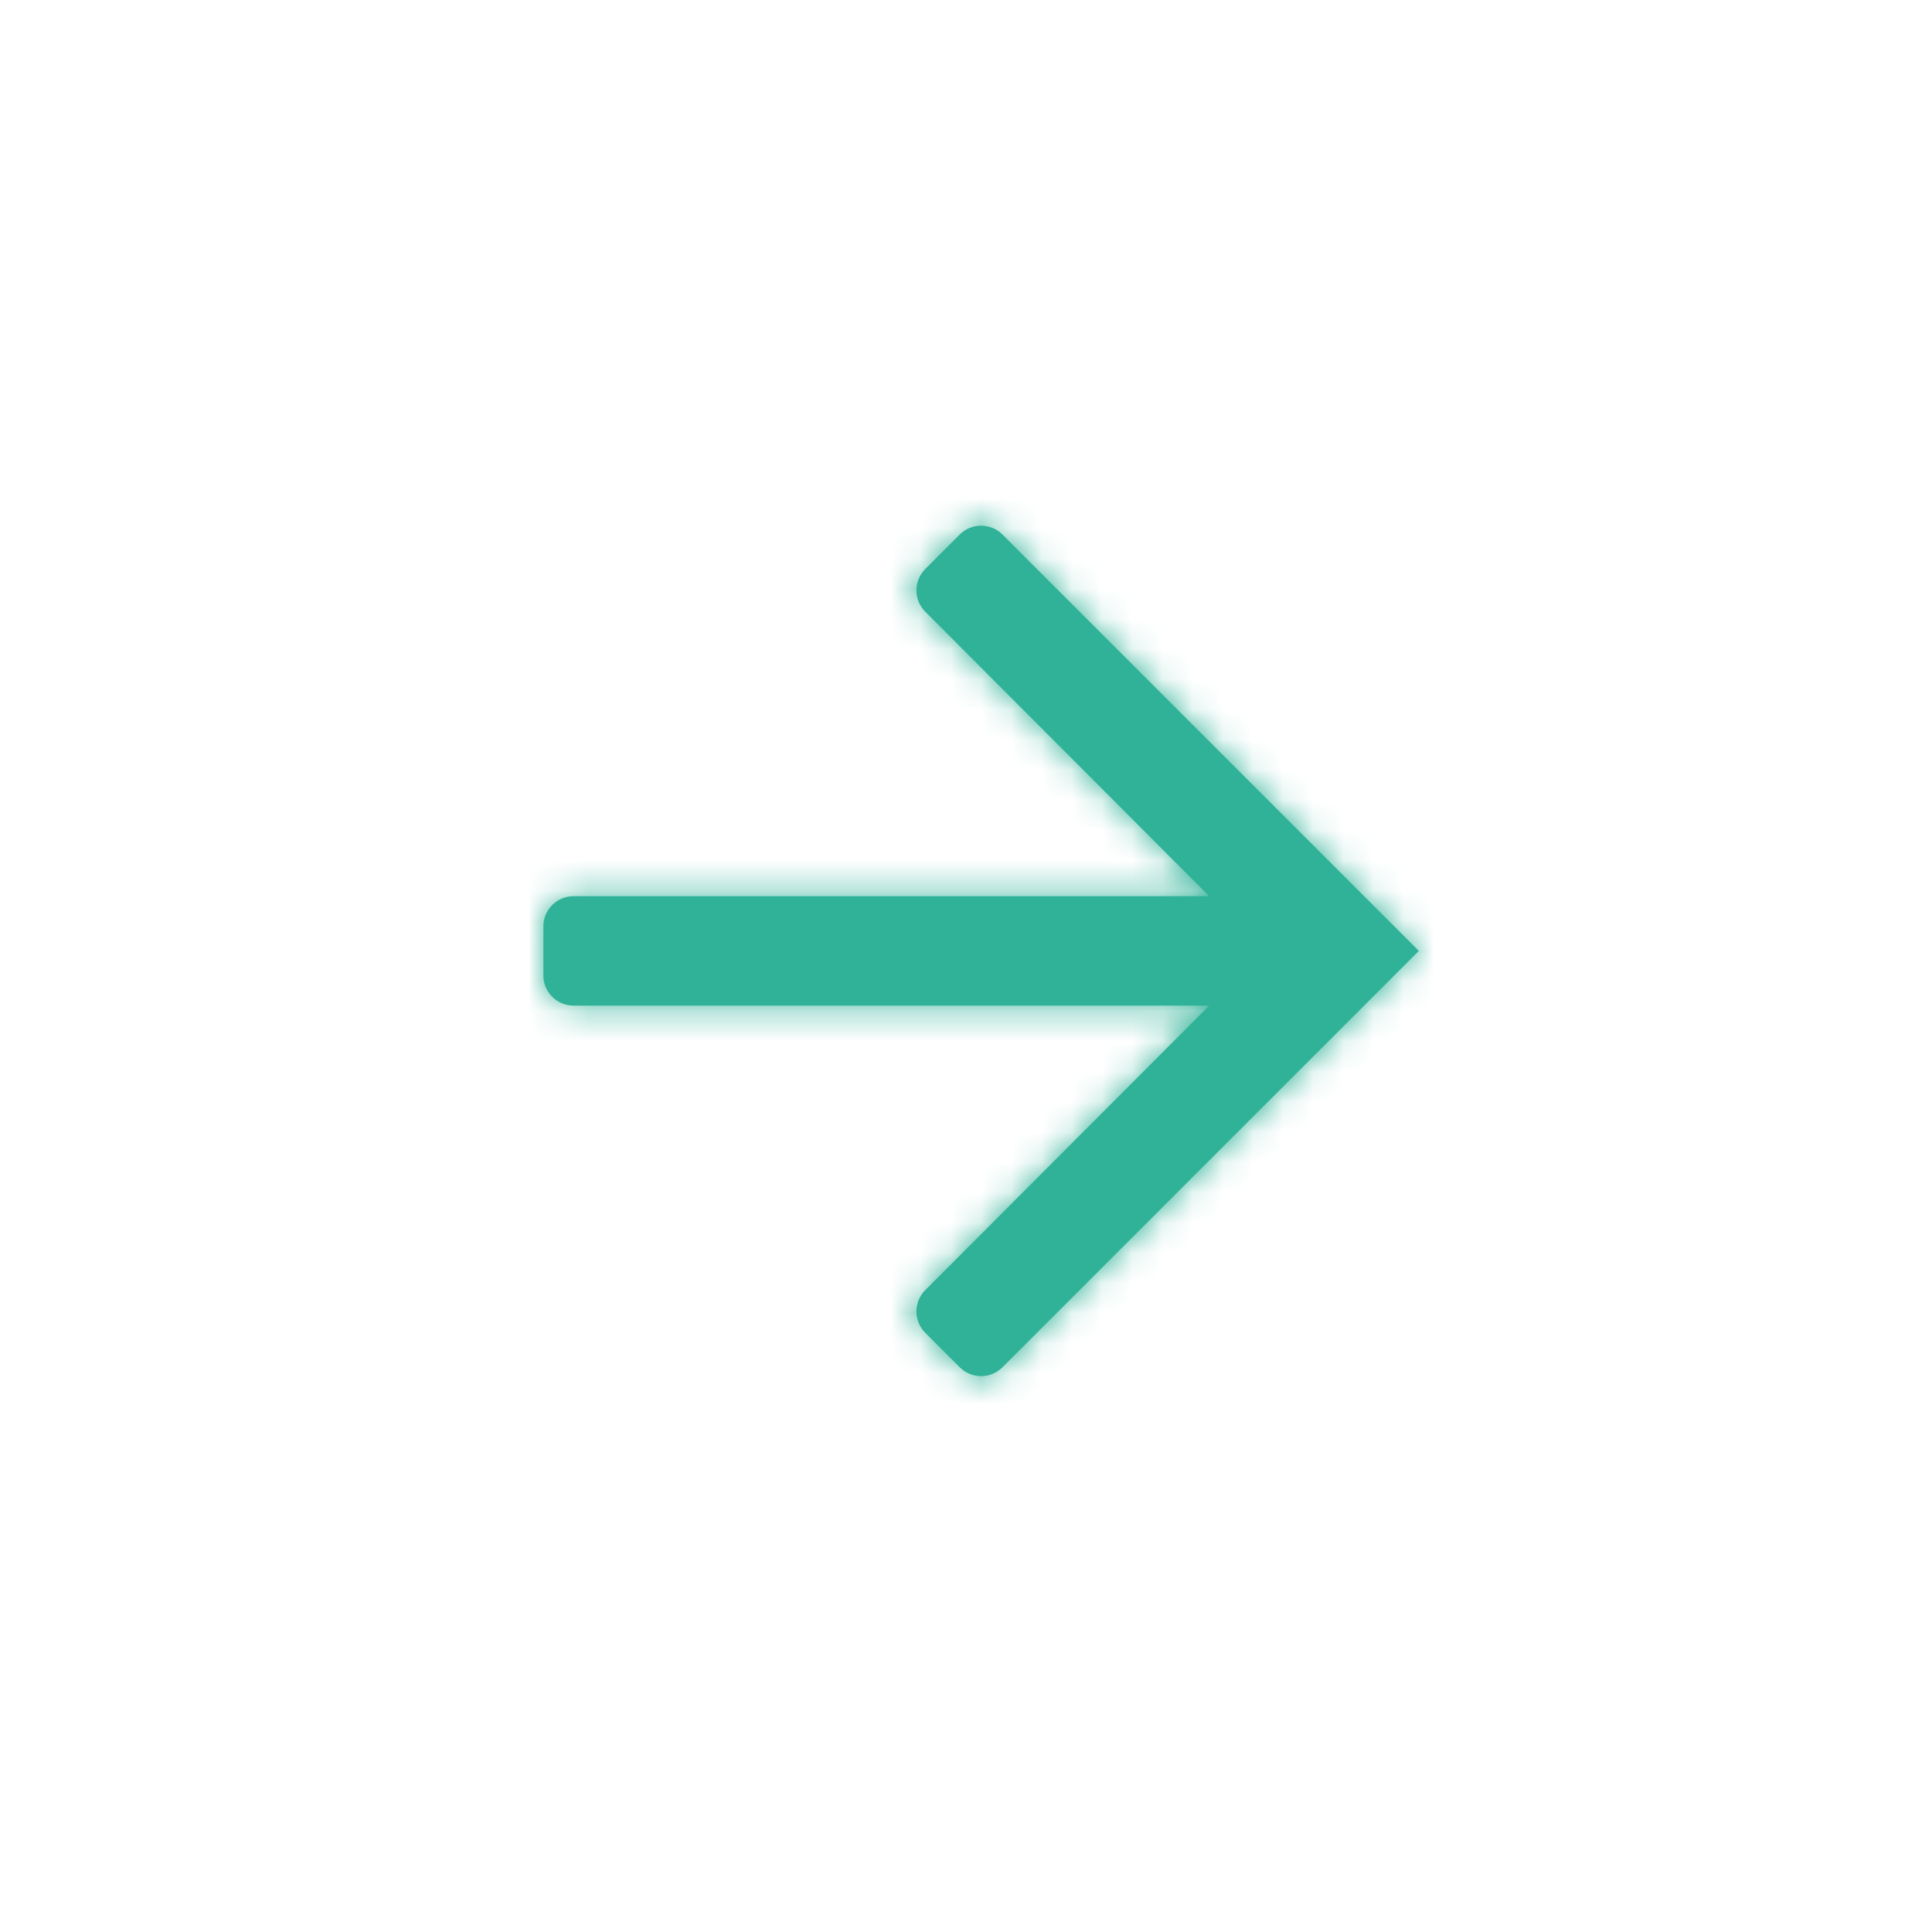 <svg width="64" height="64" viewBox="0 0 64 64" fill="none" xmlns="http://www.w3.org/2000/svg">
<path fill-rule="evenodd" clip-rule="evenodd" d="M33.207 45.293C32.817 45.683 32.183 45.683 31.793 45.293L30.651 44.151C30.261 43.761 30.26 43.128 30.65 42.737L40.058 33.312L19 33.312C18.448 33.312 18 32.865 18 32.312L18 30.688C18 30.135 18.448 29.688 19 29.688L40.058 29.688L30.65 20.263C30.26 19.872 30.261 19.239 30.651 18.849L31.793 17.707C32.183 17.317 32.817 17.317 33.207 17.707L47 31.5L33.207 45.293Z" fill="#2FB297"/>
<mask id="mask0_334_9992" style="mask-type:luminance" maskUnits="userSpaceOnUse" x="18" y="17" width="29" height="29">
<path fill-rule="evenodd" clip-rule="evenodd" d="M33.207 45.293C32.817 45.683 32.183 45.683 31.793 45.293L30.651 44.151C30.261 43.761 30.26 43.128 30.65 42.737L40.058 33.312L19 33.312C18.448 33.312 18 32.865 18 32.312L18 30.688C18 30.135 18.448 29.688 19 29.688L40.058 29.688L30.65 20.263C30.26 19.872 30.261 19.239 30.651 18.849L31.793 17.707C32.183 17.317 32.817 17.317 33.207 17.707L47 31.5L33.207 45.293Z" fill="white"/>
</mask>
<g mask="url(#mask0_334_9992)">
<rect width="43.5" height="43.5" transform="matrix(1 -8.33495e-08 -9.16951e-08 -1 10.75 53.25)" fill="#2FB297"/>
</g>
</svg>
